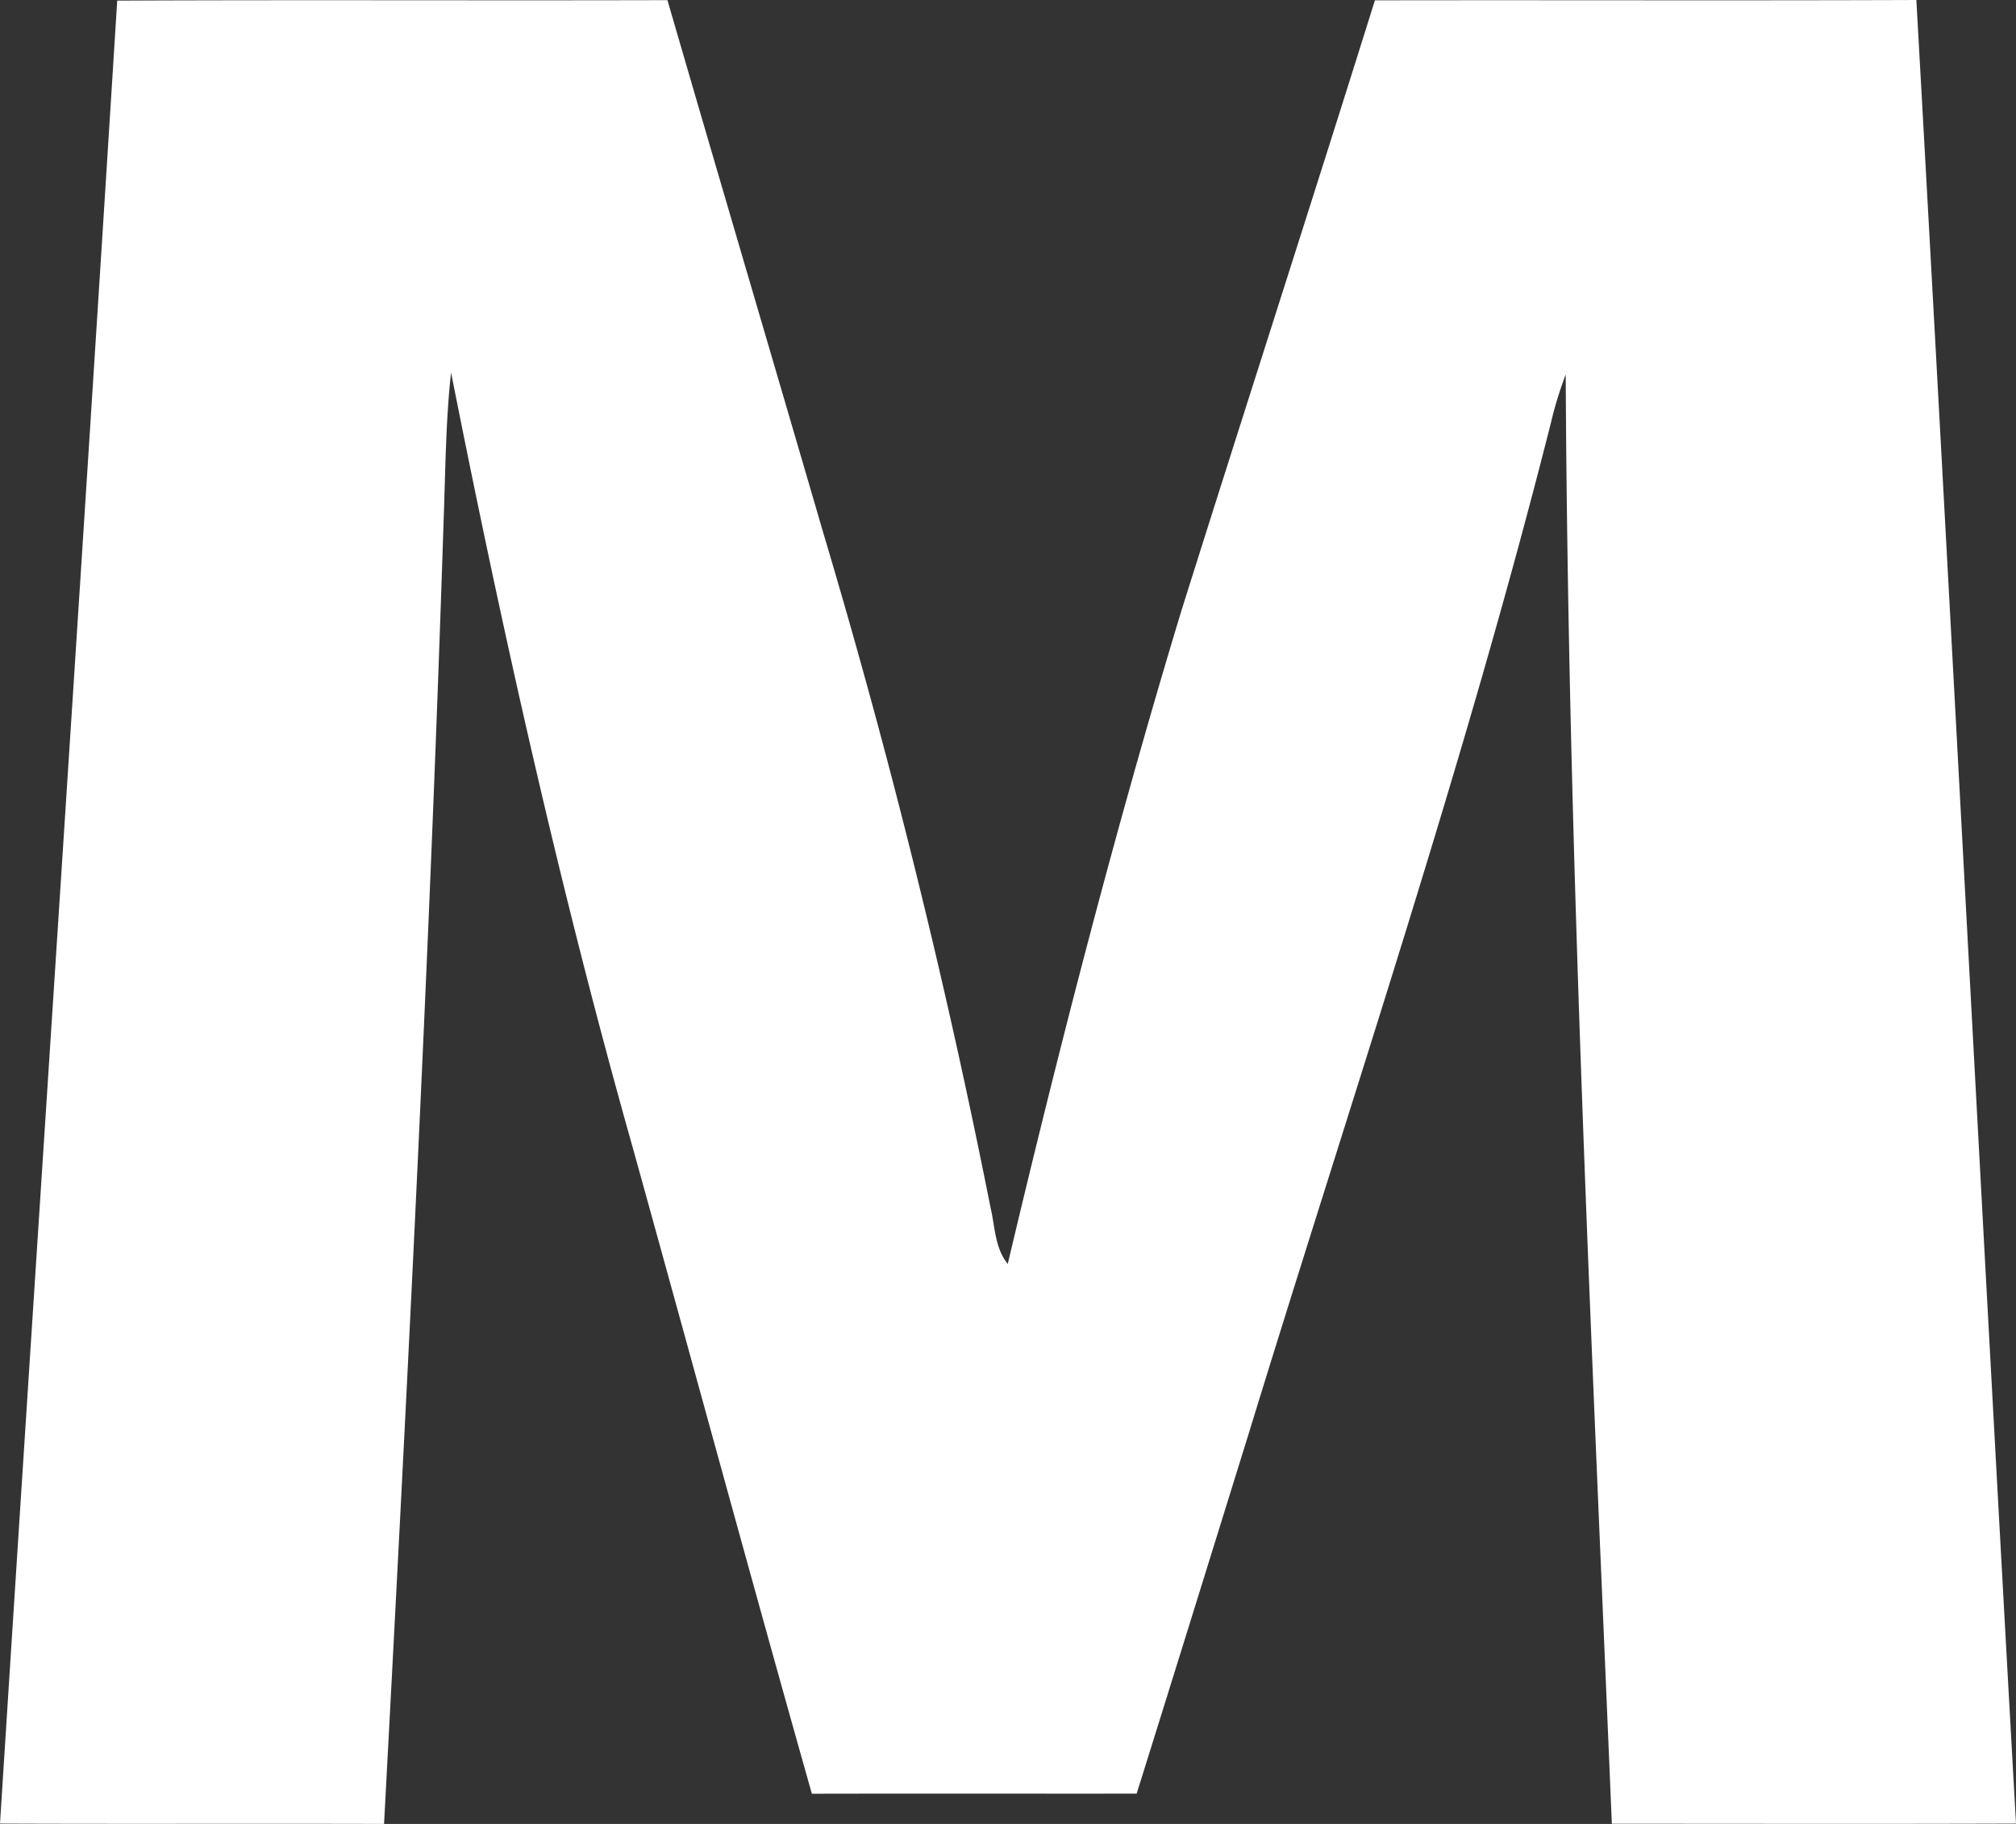 <svg width="42" height="38" viewBox="0 0 42 38" xmlns="http://www.w3.org/2000/svg"><rect x="0" y="0" width="42" height="38" fill="#333333" stroke="none"/><title>Fill-3</title><g id="press-03" fill="none" fill-rule="evenodd"><g id="mashable-3bc31db43a9667bc" transform="translate(-15 -17)" fill-rule="nonzero" fill="#FFF"><path d="M32.151 28.1a153.517 153.517 0 0 1 3.484 14.053c.096.399.088.848.36 1.179 1.083-4.57 2.257-9.118 3.618-13.61 1.335-4.242 2.703-8.472 4.031-12.715 3.76-.007 7.521.007 11.28-.007.711 12.662 1.365 25.33 2.076 37.993-2.808.01-5.614.003-8.42.003-.419-10.061-.912-20.124-.961-30.194a8.07 8.07 0 0 0-.31 1.014c-1.797 7.108-4.148 14.052-6.296 21.057-.776 2.5-1.551 4.999-2.333 7.496-2.256.002-4.51-.003-6.766.002-1.271-4.495-2.494-9.004-3.744-13.505-1.498-5.308-2.701-10.695-3.773-16.105-.111 1.004-.116 2.015-.153 3.024-.293 9.077-.76 18.147-1.243 27.215-2.667-.008-5.334.004-8.001-.007.805-12.66 1.649-25.32 2.442-37.98 3.821-.018 7.642.001 11.463-.01 1.074 3.701 2.168 7.397 3.246 11.097z" id="Fill-3"/></g></g></svg>